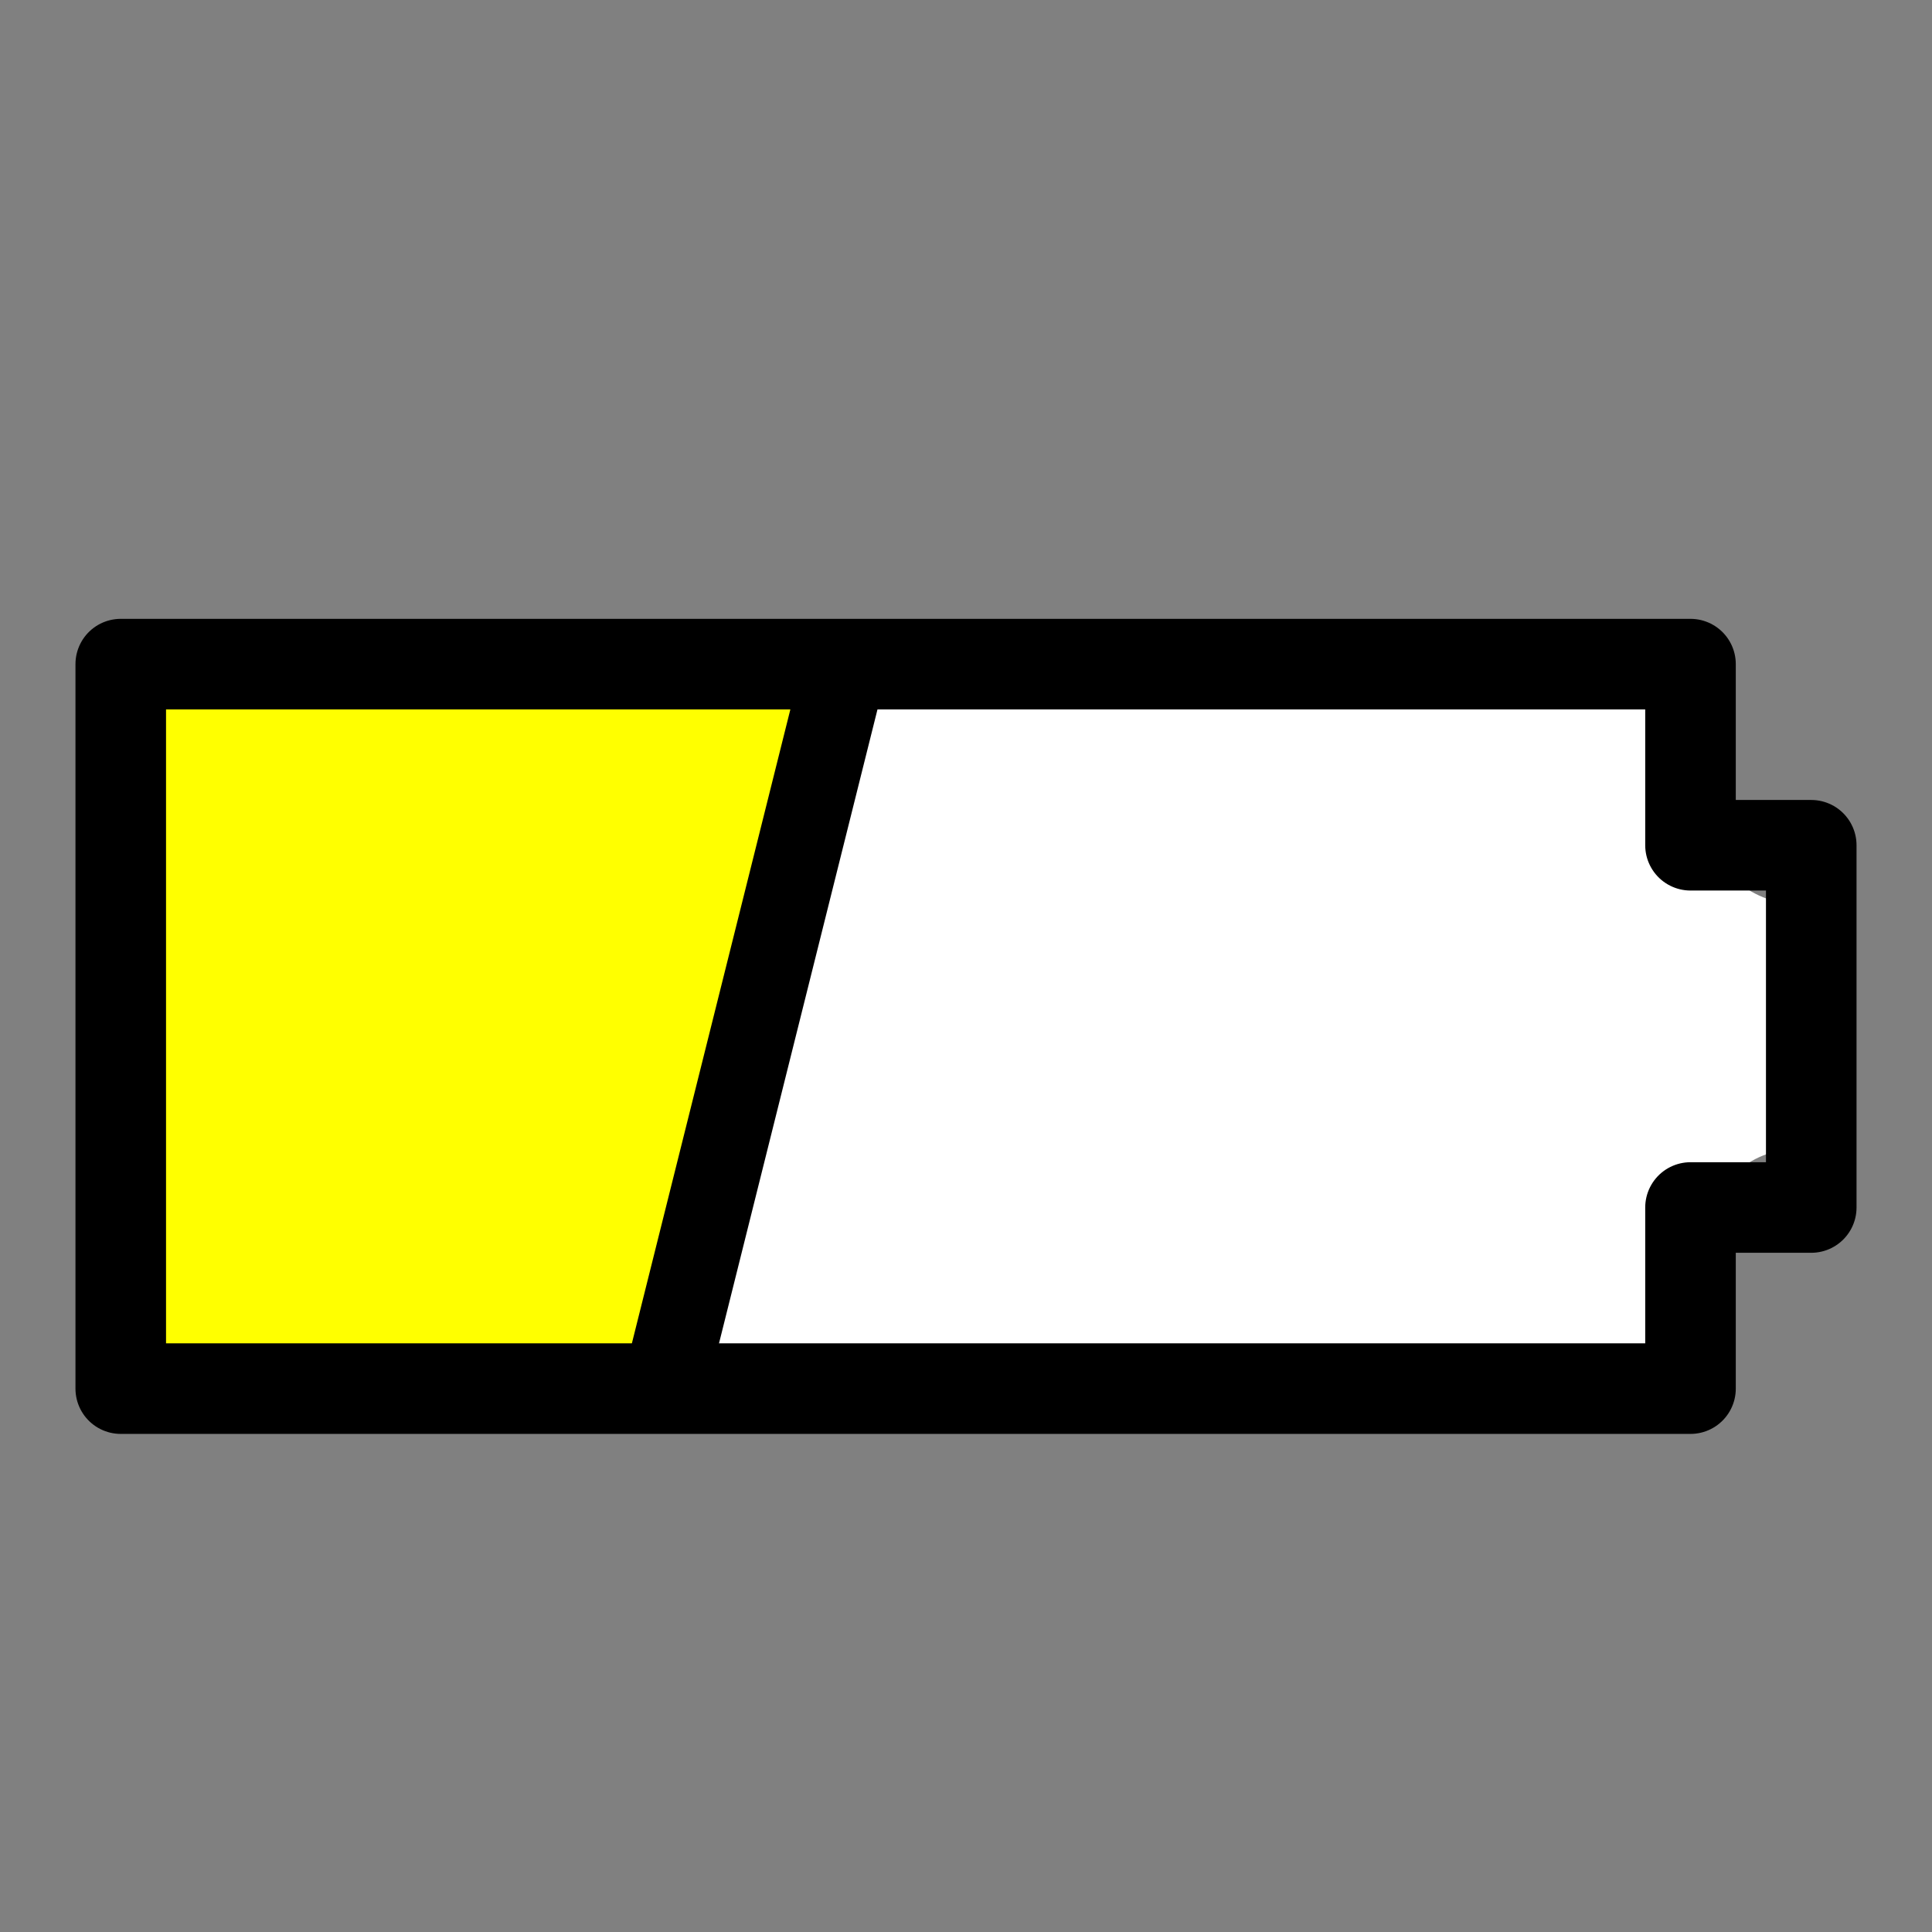 <?xml version="1.0" encoding="UTF-8" standalone="no"?>
<!-- Created with Inkscape (http://www.inkscape.org/) -->
<svg
   xmlns:dc="http://purl.org/dc/elements/1.1/"
   xmlns:cc="http://creativecommons.org/ns#"
   xmlns:rdf="http://www.w3.org/1999/02/22-rdf-syntax-ns#"
   xmlns:svg="http://www.w3.org/2000/svg"
   xmlns="http://www.w3.org/2000/svg"
   xmlns:sodipodi="http://sodipodi.sourceforge.net/DTD/sodipodi-0.dtd"
   xmlns:inkscape="http://www.inkscape.org/namespaces/inkscape"
   width="32"
   height="32"
   id="svg2383"
   sodipodi:version="0.32"
   inkscape:version="0.46"
   version="1.0"
   sodipodi:docname="battery-2.svg"
   inkscape:output_extension="org.inkscape.output.svg.inkscape"
   inkscape:export-filename="/vhome/samr7/sf/nohands/trunk/data/battery-2.png"
   inkscape:export-xdpi="90"
   inkscape:export-ydpi="90">
  <rect width="100%" height="100%" fill="#808080" stroke="none"/>
  <defs
     id="defs2385">
    <linearGradient
       id="linearGradient3165">
      <stop
         style="stop-color:#8a8a8a;stop-opacity:1;"
         offset="0"
         id="stop3167" />
      <stop
         style="stop-color:#ffffff;stop-opacity:1;"
         offset="1"
         id="stop3169" />
    </linearGradient>
    <inkscape:perspective
       sodipodi:type="inkscape:persp3d"
       inkscape:vp_x="0 : 24 : 1"
       inkscape:vp_y="0 : 1000 : 0"
       inkscape:vp_z="48 : 24 : 1"
       inkscape:persp3d-origin="24 : 16 : 1"
       id="perspective2391" />
  </defs>
  <sodipodi:namedview
     id="base"
     pagecolor="#ffffff"
     bordercolor="#666666"
     borderopacity="1.0"
     inkscape:pageopacity="0"
     inkscape:pageshadow="2"
     inkscape:zoom="9.8994949"
     inkscape:cx="21.126365"
     inkscape:cy="13.539034"
     inkscape:current-layer="layer1"
     showgrid="true"
     inkscape:grid-bbox="true"
     inkscape:document-units="px"
     objecttolerance="11"
     gridtolerance="11"
     guidetolerance="11"
     inkscape:window-width="1077"
     inkscape:window-height="700"
     inkscape:window-x="142"
     inkscape:window-y="231">
    <inkscape:grid
       type="xygrid"
       id="grid3207"
       visible="true"
       enabled="true" />
  </sodipodi:namedview>
  <g
     id="layer1"
     inkscape:label="Layer 1"
     inkscape:groupmode="layer">
    <path
       style="fill:none;fill-rule:evenodd;stroke:none;stroke-width:1px;stroke-linecap:butt;stroke-linejoin:miter;stroke-opacity:1"
       d="M 6,8 L 6,28 L 41,28 L 41,8 L 6,8 z"
       id="path3209" />
    <path
       style="fill:#ffffff;fill-opacity:1;fill-rule:evenodd;stroke:none;stroke-width:1px;stroke-linecap:butt;stroke-linejoin:miter;stroke-opacity:1"
       d="M 28,11 L 23,11 L 20,23 L 28,23 C 28,21 28,19 30,19 C 30,19 30,15 30,15 C 28,15 28,13 28,11 z"
       id="path3240"
       sodipodi:nodetypes="ccccccc" />
    <path
       style="fill:#ffffff;fill-opacity:1;fill-rule:evenodd;stroke:none;stroke-width:0.2;stroke-linecap:butt;stroke-linejoin:miter;stroke-miterlimit:4;stroke-dasharray:none;stroke-opacity:1"
       d="M 21,23 L 24,11 L 18,11 L 15,23 L 21,23 z"
       id="path3242"
       sodipodi:nodetypes="ccccc" />
    <path
       style="fill:#ffffff;fill-opacity:1;fill-rule:evenodd;stroke:none;stroke-width:1px;stroke-linecap:butt;stroke-linejoin:miter;stroke-opacity:1"
       d="M 16,23 L 19,11 L 13,11 L 10,23 L 16,23 z"
       id="path3238"
       sodipodi:nodetypes="ccccc" />
    <path
       style="fill:#ffff00;fill-opacity:1;fill-rule:evenodd;stroke:none;stroke-width:1px;stroke-linecap:butt;stroke-linejoin:miter;stroke-opacity:1"
       d="M 11,23 L 14,11 L 8,11 L 5,23 L 11,23 z"
       id="path3236"
       sodipodi:nodetypes="ccccc" />
    <path
       style="fill:#ffff00;fill-opacity:1;fill-rule:evenodd;stroke:none;stroke-width:1px;stroke-linecap:butt;stroke-linejoin:miter;stroke-opacity:1"
       d="M 6,23 L 9,11 L 2,11 C 2,11 2,23 2,23 L 6,23 z"
       id="path3212"
       sodipodi:nodetypes="ccccc" />
    <path
       style="fill:none;fill-opacity:1;stroke:#000000;stroke-width:1.5;stroke-linecap:butt;stroke-linejoin:round;stroke-miterlimit:4;stroke-dasharray:none;stroke-opacity:1"
       d="M 2,11 L 28,11 L 28,14 L 30,14 C 30,16 30,18 30,20 L 28,20 L 28,23 L 2,23 C 2,23 2,11 2,11 z"
       id="rect3204"
       sodipodi:nodetypes="ccccccccc" />
    <path
       style="fill:none;fill-rule:evenodd;stroke:#000000;stroke-width:1.4;stroke-linecap:butt;stroke-linejoin:miter;stroke-miterlimit:4;stroke-dasharray:none;stroke-opacity:1"
       d="M 14,11 L 11,23 L 11,23"
       id="path5268"
       sodipodi:nodetypes="ccc" />
  </g>
</svg>
